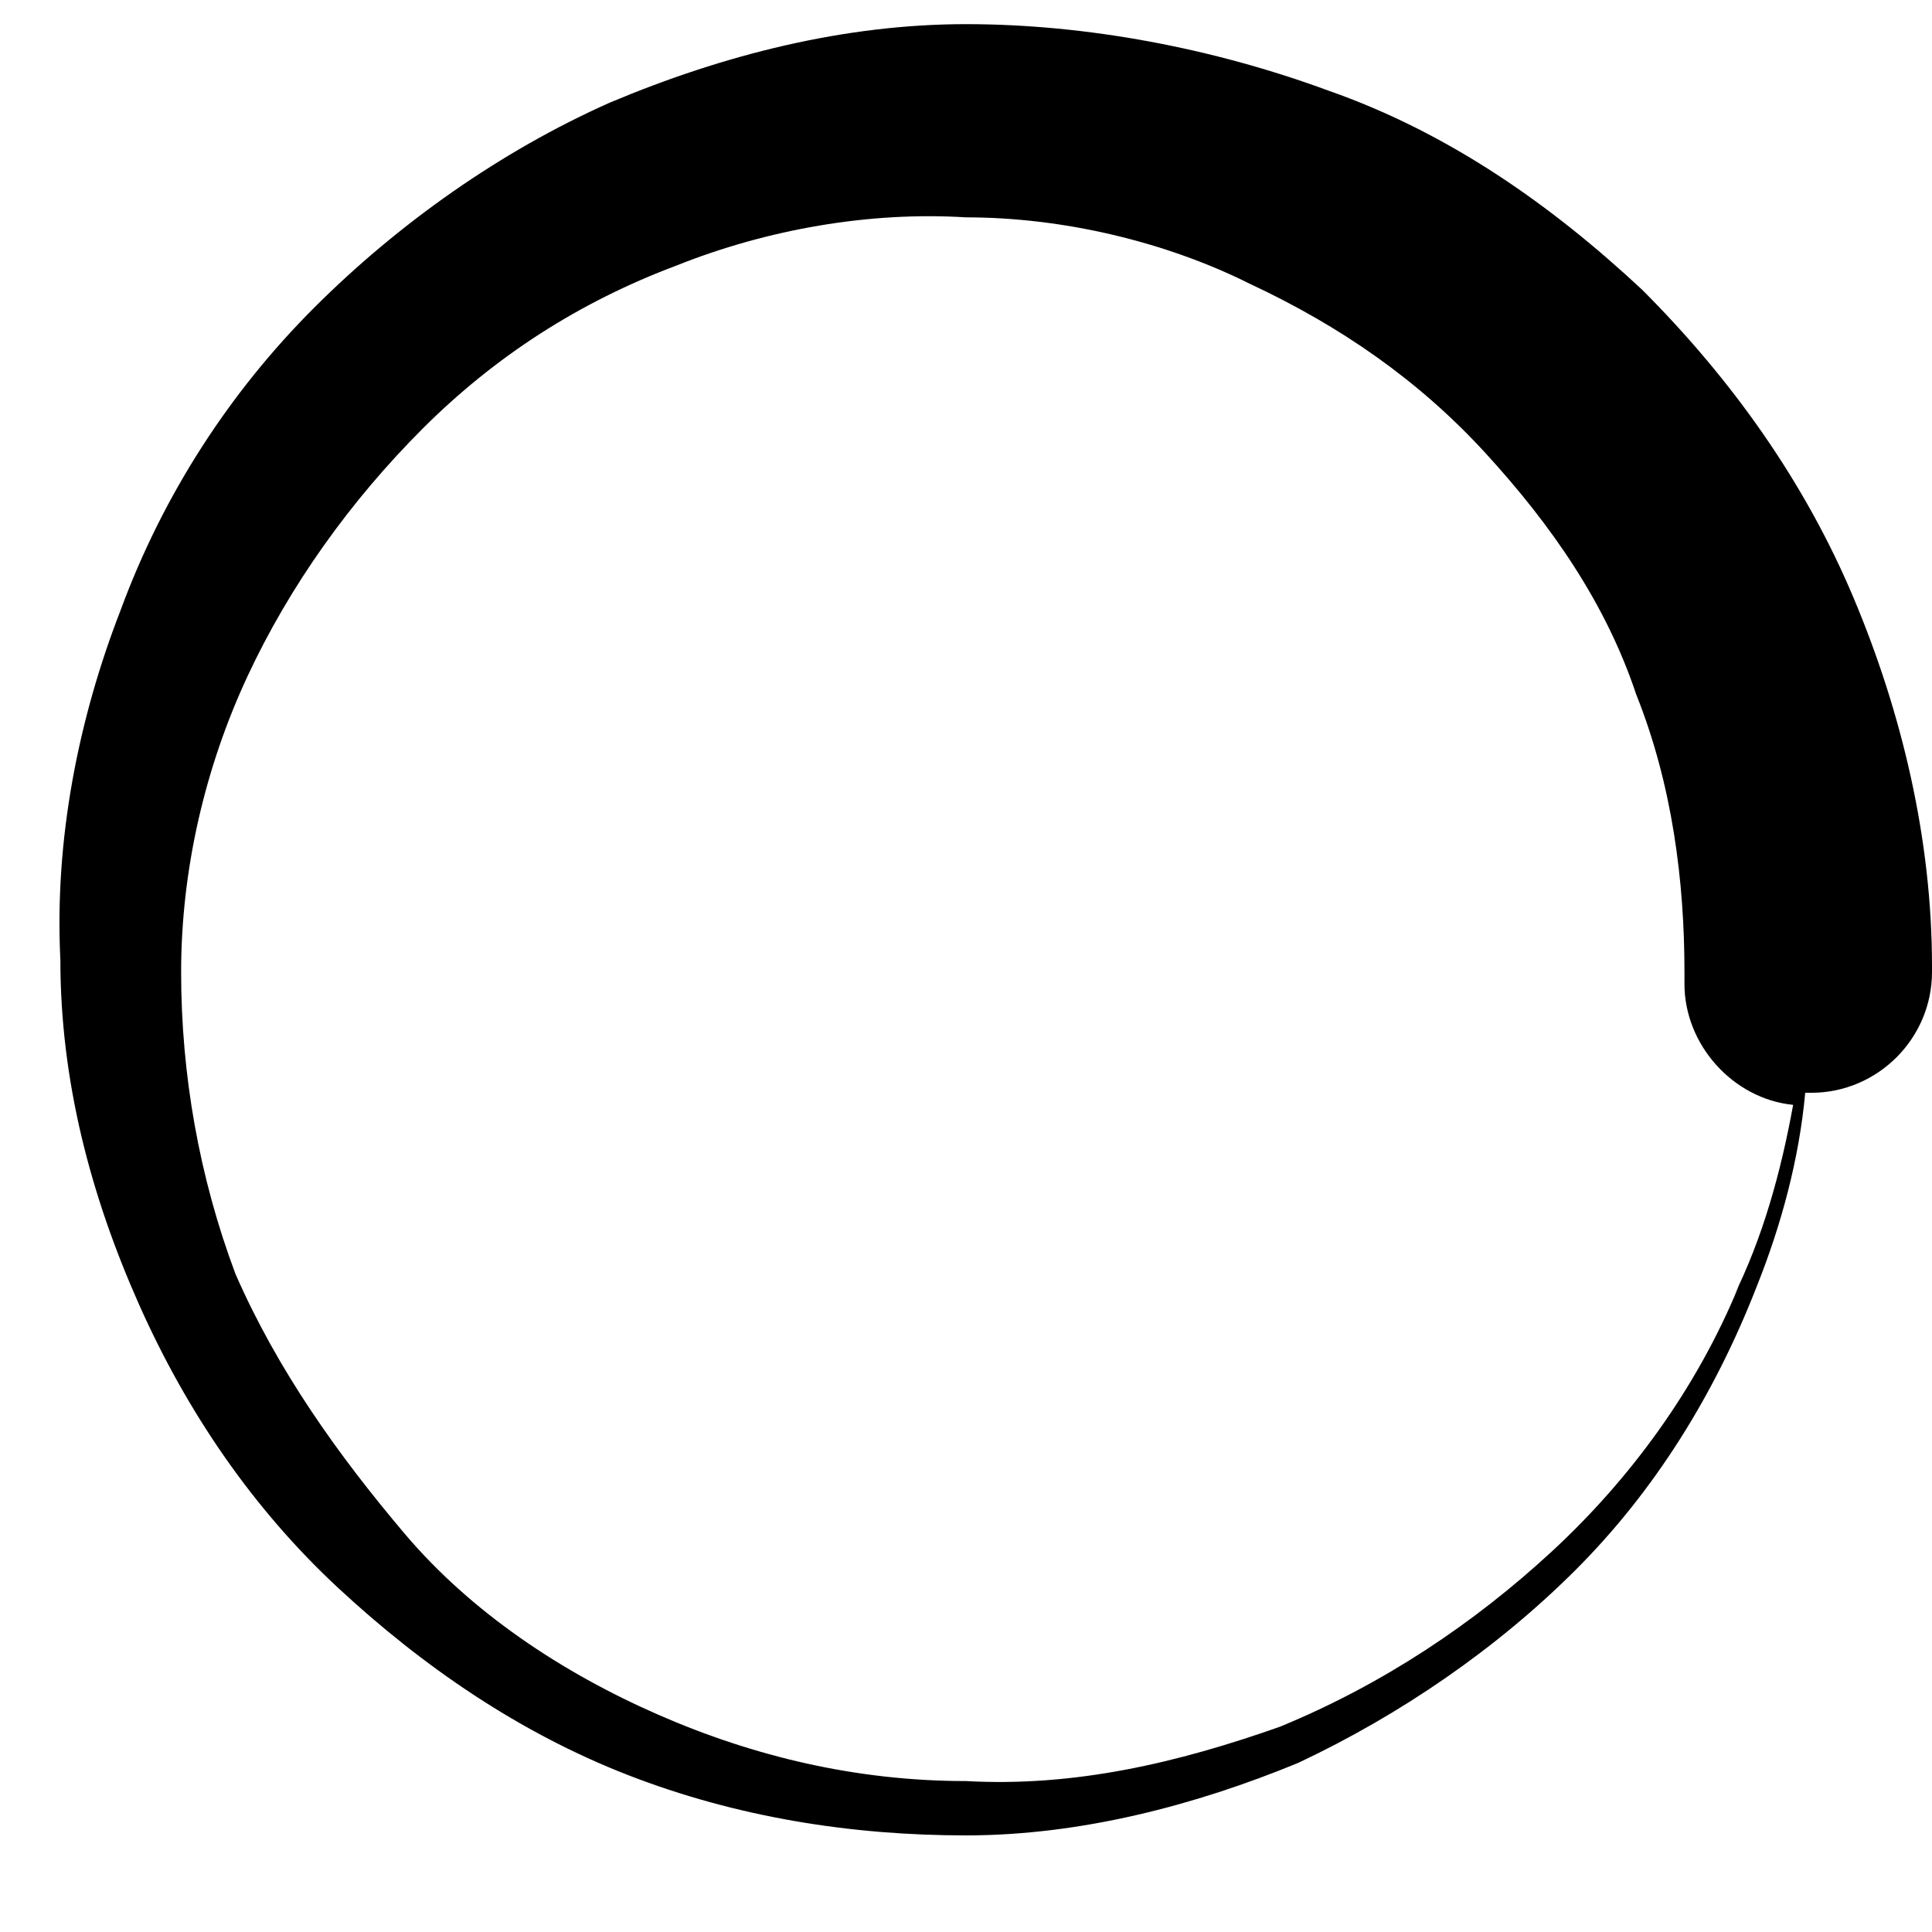 <svg xmlns="http://www.w3.org/2000/svg" width="32" height="32" viewBox="0 0 32 32">
  <path d="M32 16c0-2.1-0.5-4.2-1.3-6.1-0.8-1.9-2-3.6-3.5-5.1-1.5-1.4-3.2-2.6-5.2-3.3-1.9-0.7-4-1.1-6-1.1-2 0-4 0.5-5.9 1.3-1.8 0.8-3.5 2-4.9 3.4s-2.5 3.1-3.2 5c-0.7 1.8-1.1 3.8-1 5.8 0 2 0.5 3.9 1.3 5.7 0.8 1.8 1.9 3.4 3.3 4.7 1.4 1.3 3 2.4 4.8 3.1 1.8 0.7 3.7 1 5.6 1 1.9 0 3.8-0.5 5.5-1.2 1.7-0.8 3.3-1.9 4.6-3.2 1.3-1.3 2.3-2.9 3-4.7 0.4-1 0.7-2.1 0.8-3.2 0 0 0.1 0 0.1 0 1.1 0 2-0.9 2-2 0-0.1 0-0.1 0-0.2l0 0zM28.8 21.3c-0.7 1.7-1.8 3.2-3.1 4.4s-2.8 2.2-4.5 2.9c-1.7 0.6-3.4 1-5.2 0.9-1.8 0-3.5-0.4-5.1-1.1-1.6-0.7-3.1-1.7-4.2-3s-2.1-2.7-2.8-4.3c-0.6-1.6-0.9-3.3-0.9-5 0-1.7 0.4-3.4 1.1-4.9 0.7-1.5 1.7-2.9 2.9-4.1s2.6-2.1 4.2-2.7c1.5-0.6 3.2-0.9 4.8-0.8 1.6 0 3.3 0.4 4.7 1.1 1.5 0.7 2.8 1.6 3.9 2.8s2 2.5 2.5 4c0.6 1.5 0.8 3.1 0.8 4.6h0c0 0.1 0 0.1 0 0.2 0 1 0.8 1.9 1.8 2-0.2 1.1-0.5 2.2-1 3.2z"/>
</svg>
